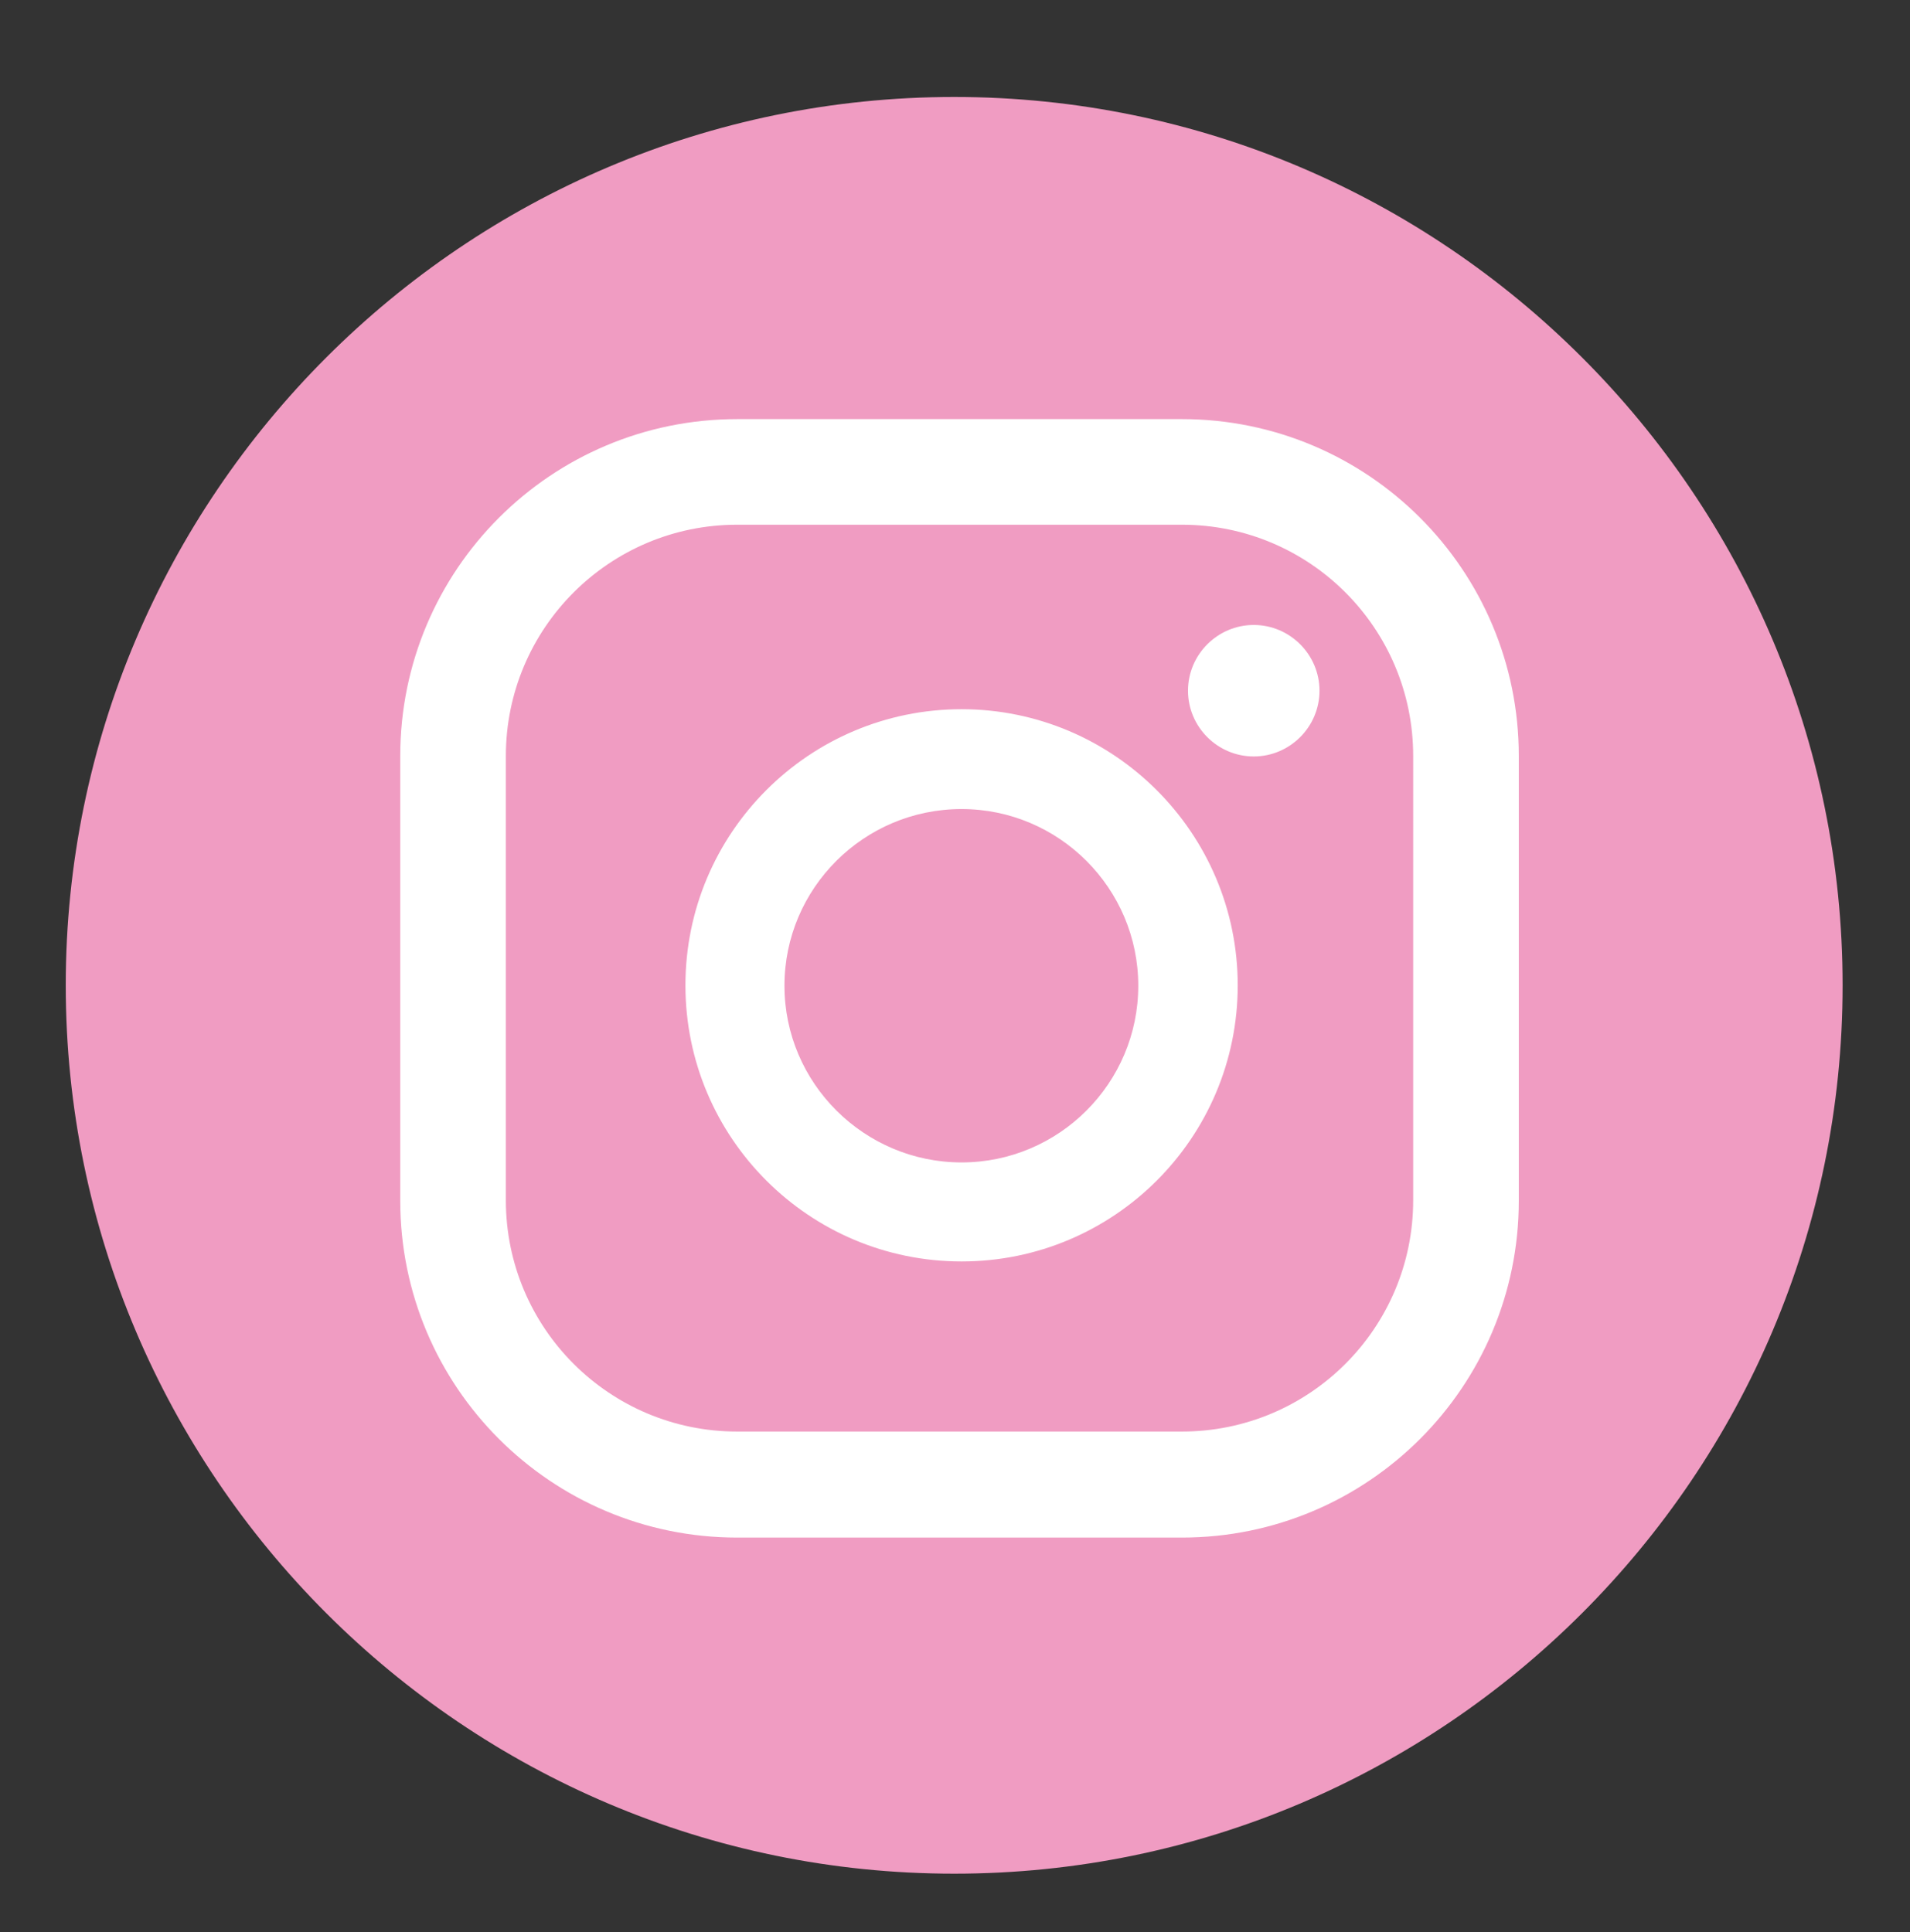 <?xml version="1.0" encoding="utf-8"?>
<!-- Generator: Adobe Illustrator 23.0.1, SVG Export Plug-In . SVG Version: 6.00 Build 0)  -->
<svg version="1.1" id="Layer_1" xmlns="http://www.w3.org/2000/svg" xmlns:xlink="http://www.w3.org/1999/xlink" x="0px" y="0px"
	 viewBox="0 0 464.8 470.2" style="enable-background:new 0 0 464.8 470.2;" xml:space="preserve">
<rect x="0" y="0" width="464.8" height="470.2" fill="#333333" stroke="none"/>
<style type="text/css">
	.st0{fill:#FFFFFF;}
	.st1{fill:#F09CC2;}
</style>
<g>
	<circle class="st0" cx="232" cy="238" r="189.4"/>
	<g>
		<path class="st1" d="M232.2,456C113,456,16,359,16,239.8S113,23.6,232.2,23.6s216.2,97,216.2,216.2C448.4,359,351.4,456,232.2,456
			z M305.1,152.1c-8.8,0-16,7.2-16,16c0,8.8,7.2,16,16,16s16-7.2,16-16C321.1,159.3,313.9,152.1,305.1,152.1z M234,172.6
			c-37.1,0-67.2,30.1-67.2,67.2S196.9,307,234,307s67.2-30.1,67.2-67.2S271,172.6,234,172.6z M234,282.9c-23.7,0-43.1-19.3-43.1-43
			s19.3-43,43.1-43c23.7,0,43,19.3,43,43S257.7,282.9,234,282.9z M369.6,184c0-45.3-36.7-82-82-82H179.4c-45.3,0-82,36.7-82,82
			v108.2c0,45.3,36.7,82,82,82h108.2c45.3,0,82-36.7,82-82V184z M343.9,292.1c0,31.1-25.2,56.3-56.3,56.3H179.4
			c-31.1,0-56.3-25.2-56.3-56.3V184c0-31.1,25.2-56.3,56.3-56.3h108.2c31.1,0,56.3,25.2,56.3,56.3L343.9,292.1L343.9,292.1z"/>
	</g>
</g>
</svg>
